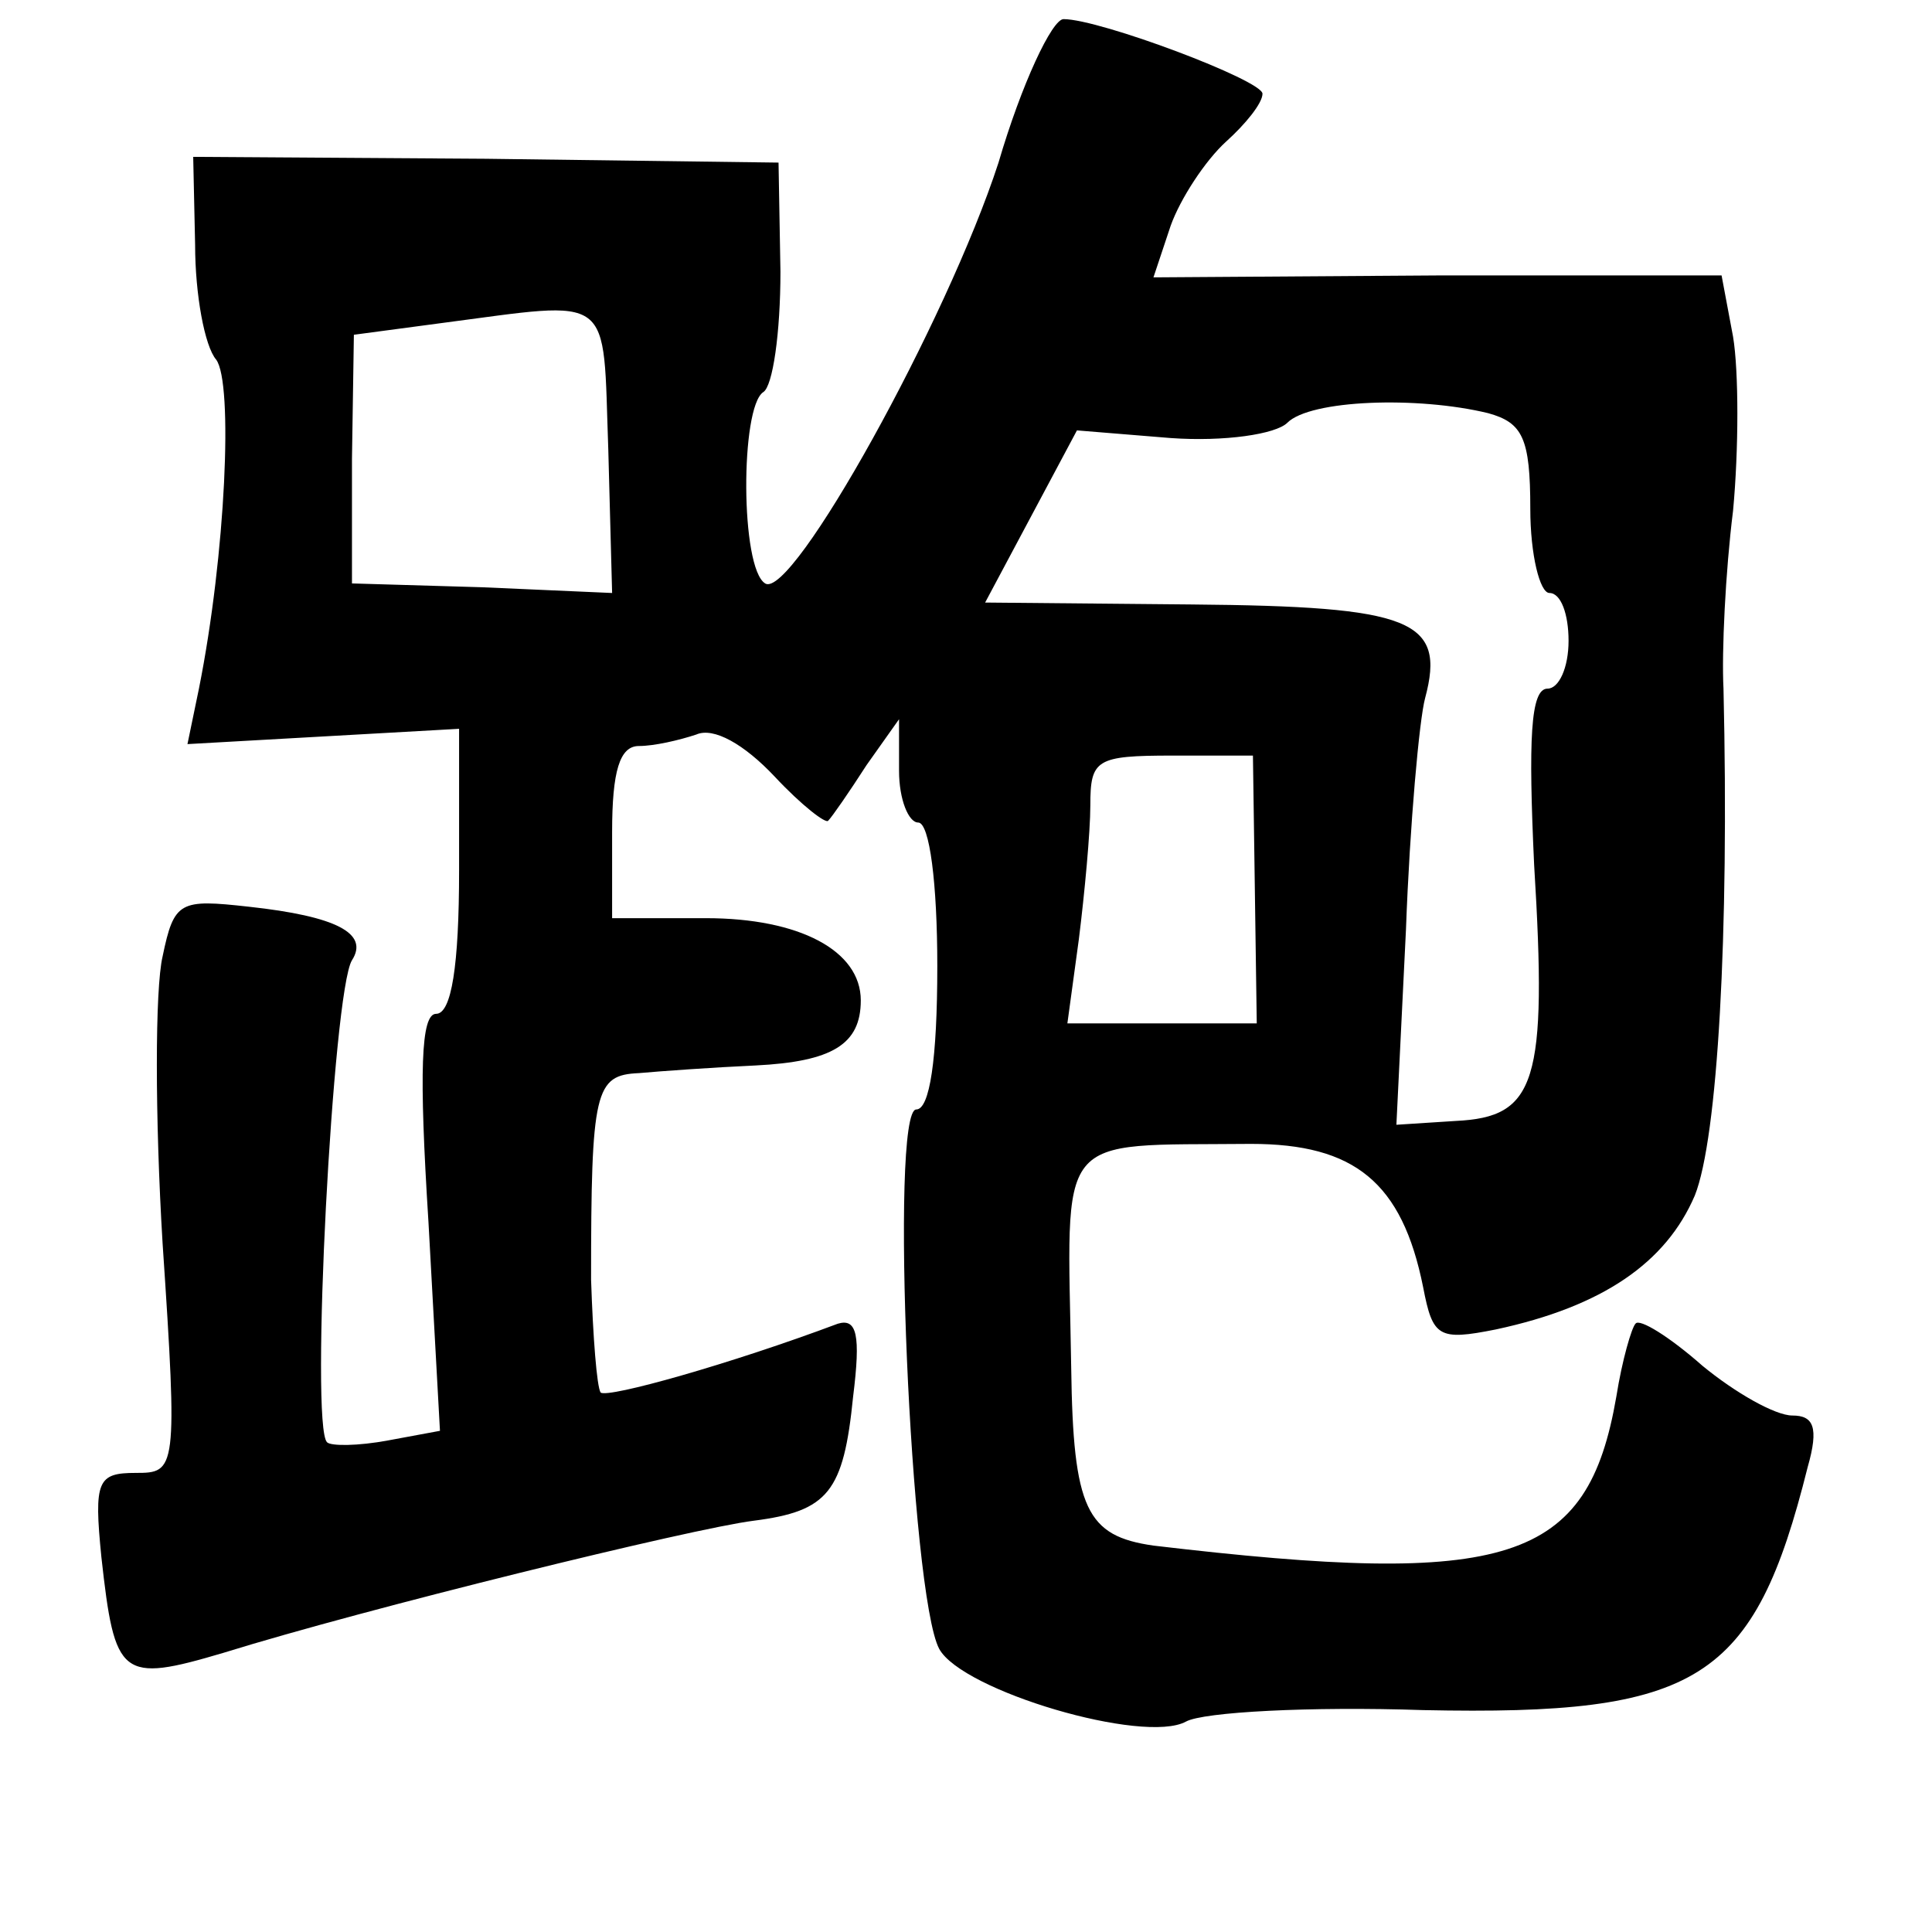 <?xml version="1.0" standalone="no"?>
<!DOCTYPE svg PUBLIC "-//W3C//DTD SVG 20010904//EN"
 "http://www.w3.org/TR/2001/REC-SVG-20010904/DTD/svg10.dtd">
<svg version="1.0" xmlns="http://www.w3.org/2000/svg"
 width="101pt" height="101pt" viewBox="0 0 101 101"
 preserveAspectRatio="xMidYMid meet">
<g transform="translate(0,101) scale(0.1,-0.1)"
fill="#000000" stroke="none">
<path d="M522 925 c-27 -83 -108 -229 -122 -220 -13 8 -13 92 -1 100 5 3 9 31
9 63 l-1 57 -153 2 -153 1 1 -46 c0 -26 5 -53 11 -60 9 -12 5 -102 -9 -172
l-6 -29 71 4 71 4 0 -74 c0 -50 -4 -75 -12 -75 -8 0 -9 -30 -4 -109 l6 -109
-27 -5 c-16 -3 -30 -3 -32 -1 -9 8 3 236 13 252 9 14 -8 23 -54 28 -36 4 -39
3 -45 -26 -4 -17 -4 -84 0 -150 8 -119 7 -120 -14 -120 -20 0 -22 -4 -18 -44
7 -63 10 -66 64 -50 74 23 245 65 277 69 39 5 47 15 52 65 4 32 2 41 -8 38
-56 -21 -120 -39 -124 -36 -2 3 -4 29 -5 59 0 99 2 107 25 108 11 1 39 3 61 4
40 2 55 11 55 34 0 26 -32 43 -81 43 l-49 0 0 45 c0 32 4 45 14 45 8 0 21 3
30 6 9 4 25 -5 41 -22 14 -15 27 -25 28 -23 2 2 11 15 20 29 l17 24 0 -27 c0
-15 5 -27 10 -27 6 0 10 -32 10 -75 0 -49 -4 -75 -11 -75 -14 0 -3 -254 12
-282 12 -22 107 -50 129 -38 9 5 65 8 124 6 144 -3 173 15 201 127 6 21 3 27
-8 27 -9 0 -30 12 -47 26 -17 15 -33 25 -35 22 -2 -2 -7 -19 -10 -38 -15 -87
-56 -100 -242 -78 -35 5 -42 19 -43 93 -2 125 -10 116 94 117 54 0 79 -20 90
-75 5 -26 8 -28 38 -22 56 12 89 35 104 70 12 30 18 137 15 265 -1 19 1 61 5
93 3 32 3 73 0 91 l-6 32 -149 0 -148 -1 9 27 c5 14 18 34 29 44 10 9 19 20
19 25 0 7 -85 39 -104 39 -6 0 -22 -34 -34 -75z m-204 -150 l2 -75 -68 3 -68
2 0 65 1 65 45 6 c92 12 85 17 88 -66z m460 19 c18 -5 22 -13 22 -50 0 -24 5
-44 10 -44 6 0 10 -11 10 -25 0 -14 -5 -25 -11 -25 -9 0 -10 -27 -7 -92 7
-114 1 -132 -41 -134 l-31 -2 5 102 c2 55 7 110 10 121 11 41 -7 48 -122 49
l-108 1 24 45 24 45 49 -4 c28 -2 55 2 61 8 12 12 68 14 105 5z m-122 -249 l1
-70 -50 0 -49 0 6 44 c3 24 6 56 6 70 0 24 3 26 43 26 l42 0 1 -70z"/>
</g>
</svg>
